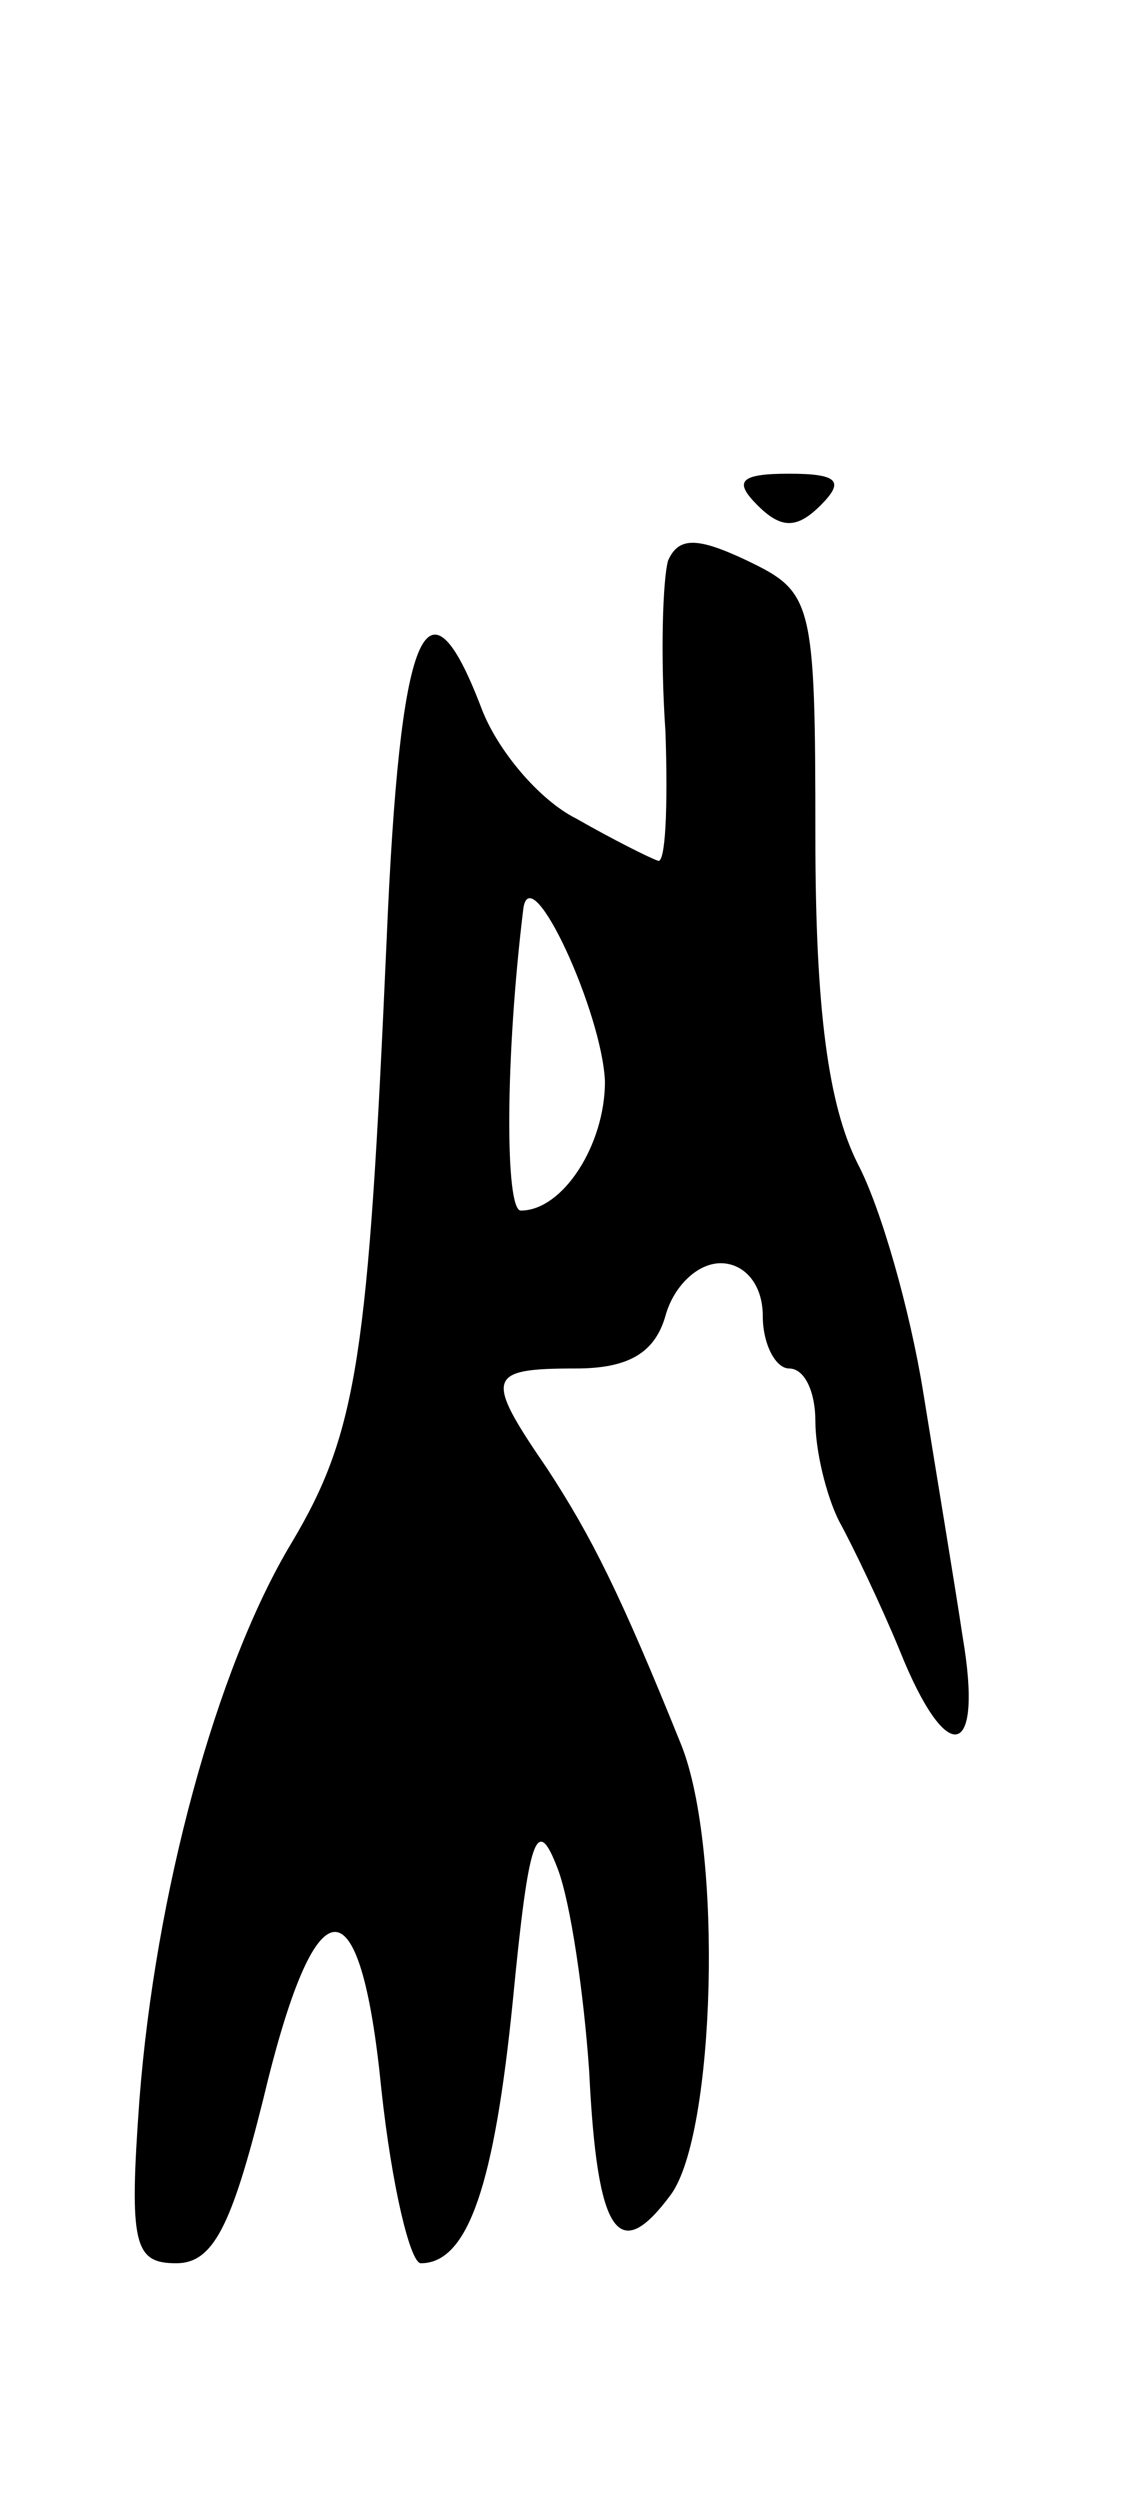 <svg version="1.0" xmlns="http://www.w3.org/2000/svg"
 width="43pt" height="95pt" viewBox="0 0 43 95"
 preserveAspectRatio="xMidYMid meet">
<g transform="translate(0,95) scale(0.1,-0.1)"
fill="#000000" stroke="none">
<path d="M288 758 c9 -9 15 -9 24 0 9 9 7 12 -12 12 -19 0 -21 -3 -12 -12z"/>
<path d="M254 737 c-2 -7 -3 -36 -1 -65 1 -29 0 -51 -3 -49 -3 1 -17 8 -31 16
-14 7 -30 26 -36 42 -21 55 -31 30 -36 -88 -7 -158 -11 -187 -36 -229 -29 -48
-52 -134 -58 -212 -4 -55 -2 -62 14 -62 14 0 21 14 33 62 20 84 37 85 45 4 4
-37 11 -66 15 -66 18 0 28 30 35 100 6 62 9 71 17 50 5 -13 10 -48 12 -77 3
-62 11 -74 31 -47 17 23 20 131 4 171 -23 57 -34 79 -51 105 -24 35 -23 38 11
38 20 0 30 6 34 20 3 11 12 20 21 20 9 0 16 -8 16 -20 0 -11 5 -20 10 -20 6 0
10 -9 10 -20 0 -11 4 -28 9 -38 5 -9 16 -32 23 -49 18 -45 32 -42 24 5 -3 20
-10 62 -15 93 -5 31 -16 70 -25 87 -11 22 -16 58 -16 124 0 90 -1 93 -26 105
-19 9 -26 9 -30 0z m-24 -198 c0 -24 -16 -49 -32 -49 -6 0 -6 58 1 115 3 19
30 -40 31 -66z"/>
</g>
</svg>
